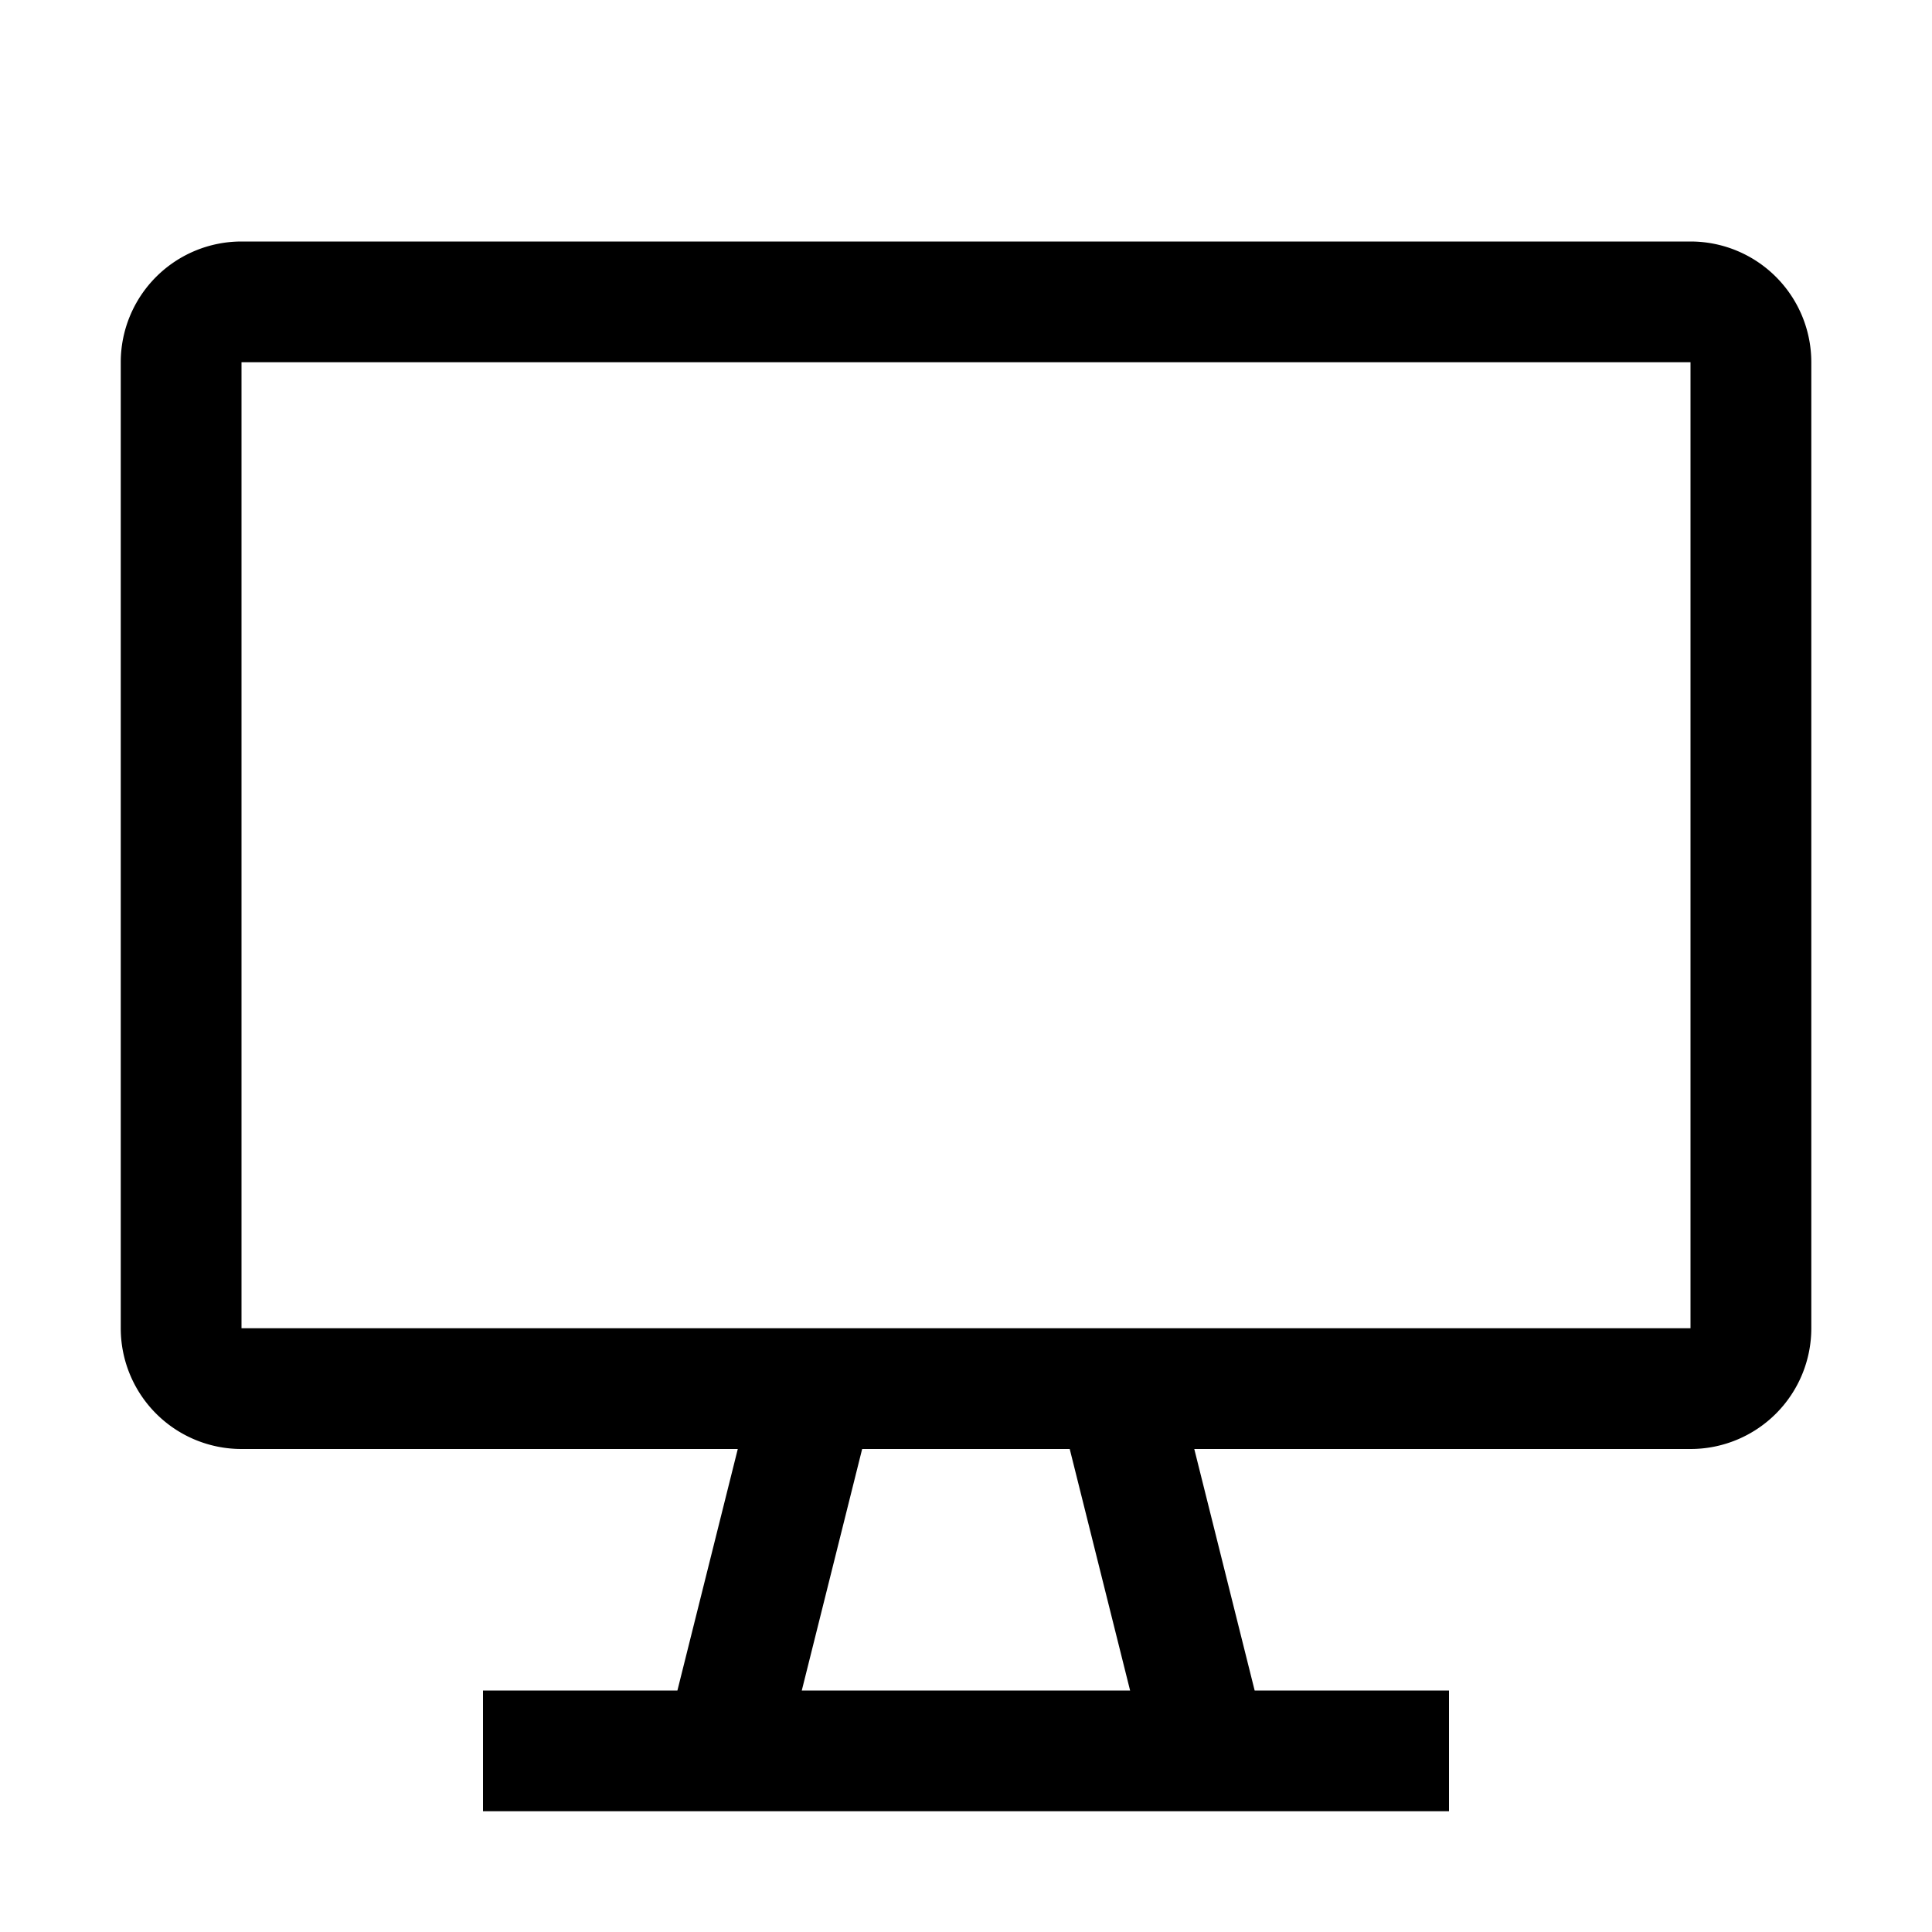 <svg width="32" height="32" viewBox="0 0 32 32" xmlns="http://www.w3.org/2000/svg">
    <path fill-rule="evenodd" d="M4 4a2 2 0 00-2 2v16a2 2 0 002 2h8.22l-1 4H8v2h16v-2h-3.219l-1-4h8.22a2 2 0 002-2V6a2 2 0 00-2-2H4zm13.72 20H14.28l-1 4h5.438l-1-4zM4 6h24v16H4V6z"/>
</svg>
